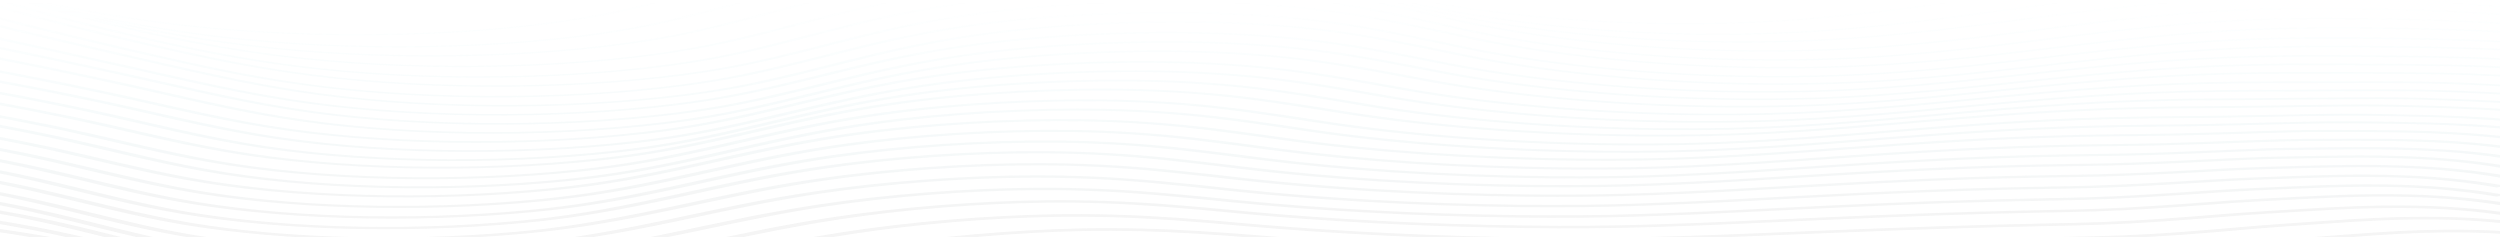 <svg xmlns="http://www.w3.org/2000/svg" width="1655" height="157" viewBox="0 0 1655 157">
    <defs>
        <linearGradient id="prefix__a" x1="50%" x2="50%" y1="28.069%" y2="83.545%">
            <stop offset="0%" stop-color="#A1A1A1"/>
            <stop offset="100%" stop-color="#4DD4E3" stop-opacity="0"/>
        </linearGradient>
    </defs>
    <g opacity=".197">
        <path fill="url(#prefix__a)" d="M1392.925 174.84c81.976-11.25 184.62-11.097 267.78.903 32.337 4.667 62.584 10.665 96.775 18.814 24.104 5.747 46.982 11.934 67.158 18.124 11.927 3.659 22.286 7.195 30.991 10.594 29.322 9.095 52.839 19.225 68.573 29.62l-3.724.21c-9.36-6.184-21.494-12.273-35.975-18.104 7.41 3.328 13.803 6.634 19.087 9.88l-3.883.237c-3.83-2.353-8.25-4.739-13.222-7.142l-2.37.158c-4.096-2.3-8.937-4.658-14.487-7.063l-1.104.079c-2.426-1.262-5.126-2.548-8.097-3.857-4.014-1.568-8.31-3.153-12.88-4.753-3.015-1.012-6.096-2.017-9.24-3.013-32.267-9.089-70.482-16.919-112.376-22.614-102.381-13.915-228.523-10.524-310.397 8.042l-1.039.236c-9.748 2.223-18.004 4.282-30.172 7.515l-4.973 1.328-18.2 4.915c-44.482 11.949-68.939 17.165-107.838 21.825-62.64 7.508-144.184 8.366-206.855 1.849-37.41-3.89-63.056-8.993-107.75-20.086l-16.487-4.082-3.461-.841c-80.021-19.196-187.804-27.224-289.77-18.399-26.301 2.276-48.626 4.897-80.273 9.234l-6.246.86-6.114.853c-.193.027-8.87 1.247-16.34 2.294l-15.387 2.137c-68.325 9.31-114.934 12.757-182.672 11.642C218.573 224.53 123.32 211.895 74.91 194.05c-6.457-1.714-12.432-3.496-17.892-5.34-10.478-2.72-19.703-5.632-27.564-8.721-6.55-1.916-12.526-3.928-17.906-6.033l3.993-.382c4.58 1.793 9.597 3.515 15.04 5.169l.412-.037c.5.206 1.006.41 1.518.615 4.233 1.25 8.711 2.46 13.43 3.628l.505-.044c.29.128.58.255.873.382 26.5 6.452 60.423 11.643 100.725 15.544 36.505 3.535 78.984 5.535 126.997 6.107 67.89.81 114.136-2.587 185.224-11.664l30.09-3.877c12.308-1.575 22.147-2.793 31.711-3.907l4.403-.507 3.891-.44c15.67-1.745 30.703-3.203 46.052-4.433 29.636-2.387 59.867-3.454 90.269-3.269 74.513.454 147.197 8.42 203.722 21.228l22.79 5.218c39.629 9.008 63.168 13.286 95.558 16.5l3.706.36c7.63.721 15.558 1.335 23.735 1.838 55.83 3.431 121.424 1.566 173.255-4.82 15.866-1.954 30.703-4.307 45.248-7.116 16.027-3.097 28.839-6.046 48.62-11.113l7.765-2.004 15.314-4.001c16.038-4.182 26.177-6.717 36.767-9.108l3.555-.793 3.41-.746c13.127-2.843 27.467-5.334 42.8-7.444zm306.925 14.292c-84.04-11.719-186.1-11.566-266.387-.059-15.085 2.163-29.183 4.707-42.07 7.6-9.795 2.199-18.014 4.214-29.671 7.275l-6.73 1.78-16.35 4.39c-25.06 6.728-39.448 10.31-56.426 13.754l-3.774.755-2.52.493c-14.857 2.886-30.13 5.3-46.546 7.294-53.754 6.534-122.153 8.225-180.255 4.324-8.542-.573-16.815-1.265-24.772-2.072-37.25-3.781-62.606-8.739-107.664-19.706l-11.975-2.913-7.122-1.71c-55.633-13.12-126.969-21.232-199.727-21.634-29.963-.164-59.859.97-89.276 3.47-15.335 1.301-30.357 2.845-45.954 4.688-13.907 1.646-27.061 3.364-45.954 5.953l-28.548 3.909c-69.977 9.415-116.862 12.924-185.351 11.895-45.834-.69-89.628-3.253-128.573-7.513-31.546-3.471-59.496-7.88-82.729-13.037 50.679 15.294 137.412 25.88 230.81 27.42 68.644 1.13 115.2-2.498 186.26-12.354l31.68-4.436c35.218-4.884 58.893-7.72 87.177-10.167 104.844-9.075 215.56-.658 296.815 19.203l1.048.256 20.95 5.186c41.657 10.254 66.541 15.09 102.08 18.786 61.415 6.387 141.482 5.544 202.972-1.826 36.457-4.367 60.142-9.251 100.381-19.929l6.381-1.704 15.299-4.135c12.835-3.456 21.466-5.7 30.075-7.762l1.723-.41 3.333-.782 4.122-.946c83.16-18.858 211.544-22.308 315.58-8.168 27.345 3.717 53.122 8.332 76.718 13.605-3.565-.933-7.18-1.852-10.845-2.757-29.803-7.352-61.053-13.395-94.185-18.016zm-20.905-5.918c-82.811-11.658-184.12-11.657-264.47-.471-15.062 2.098-29.156 4.575-42.063 7.4-11.137 2.435-20.342 4.667-34.572 8.356l-5.138 1.338-19.625 5.154c-21.561 5.623-34.996 8.844-50.664 11.972l-2.967.586-2.574.499c-14.789 2.843-29.975 5.228-46.272 7.207-53.337 6.476-121.012 8.26-178.616 4.584-8.457-.54-16.666-1.195-24.558-1.965-34.544-3.364-58.686-7.71-98.515-16.906l-4.491-1.042-12.28-2.881-8.8-2.052c-55.845-12.922-127.737-20.937-201.147-21.36-29.864-.172-59.617.909-88.85 3.31-15.254 1.25-30.208 2.732-45.744 4.5-9.534 1.09-18.718 2.213-29.694 3.622l-5.647.73-10.109 1.324-31.6 4.156c-68.207 8.755-114.597 12.035-181.786 11.136-47.148-.63-90.679-2.909-128.642-6.799-31.048-3.182-58.515-7.195-81.618-11.944 25.63 6.779 58.911 12.483 97.711 16.752 38.42 4.203 81.636 6.733 126.88 7.413 68.386 1.028 114.835-2.541 185.893-12.186l30.754-4.215c12.634-1.719 22.726-3.043 32.57-4.254l4.21-.512 3.985-.476c15.748-1.86 30.93-3.421 46.44-4.738 29.969-2.547 60.464-3.703 91.031-3.536 74.989.415 148.24 8.846 204.858 22.422l.974.233 20.471 4.968c40.544 9.791 64.877 14.51 98.34 18.055l3.621.376c7.776.788 15.864 1.464 24.216 2.024 56.914 3.822 124.028 2.163 176.753-4.246 16.141-1.962 31.178-4.338 45.826-7.183 17.03-3.306 30.222-6.412 51.458-12.018l7.393-1.965 16.852-4.527c14.66-3.92 23.978-6.302 34.011-8.628l2.33-.537 3.229-.73c13.08-2.937 27.4-5.52 42.73-7.719 81.71-11.711 185.714-11.867 271.193.052 22.618 3.155 44.345 6.961 65.322 11.384-29.443-6.9-58.27-12.393-88.609-16.663zm-20.905-6.782c-81.604-11.775-182.13-11.924-262.535-.89-15.058 2.072-29.15 4.52-42.057 7.317-10.809 2.34-19.892 4.512-33.262 7.941l-8.585 2.22-11.555 3.021c-26.667 6.972-41.315 10.517-59.57 14.104l-2.634.514c-14.764 2.852-29.85 5.243-46.002 7.232-52.923 6.521-119.883 8.426-177 4.916-8.385-.517-16.515-1.146-24.344-1.886-33.759-3.202-57.382-7.32-96.16-16.048l-6.735-1.528-15.75-3.615-7.018-1.591c-55.448-12.349-126.108-19.997-198.293-20.436-29.77-.181-59.368.863-88.42 3.203-15.164 1.215-30.028 2.657-45.532 4.383-10.83 1.214-21.214 2.47-34.367 4.138l-5.417.69-24.232 3.125-12.414 1.582c-68.177 8.549-114.465 11.773-181.392 10.974-48.58-.579-91.64-2.606-128.717-6.196-35.36-3.423-65.9-7.828-90.92-13.197 1.462.541 2.967 1.077 4.516 1.607 1.591.418 3.213.831 4.863 1.24l2.557-.205c1.261.588 2.573 1.172 3.934 1.751 24.804 5.7 55.575 10.443 91.119 14.086 37.416 3.834 80.368 6.083 126.94 6.705 68.143.912 114.49-2.544 185.563-11.833l30.338-4.003c11.67-1.529 21.144-2.73 30.26-3.823l6.274-.742 3.94-.455c15.693-1.786 30.81-3.284 46.245-4.548 29.798-2.448 60.162-3.551 90.642-3.376 74.754.431 147.722 8.567 204.29 21.655l3.057.71 18.007 4.22c42.195 9.833 66.523 14.32 101.67 17.745 7.703.75 15.718 1.391 23.975 1.917 56.376 3.598 122.734 1.85 175.014-4.499 16.015-1.945 30.959-4.292 45.534-7.093 16.998-3.267 30.277-6.353 51.813-11.93l5.728-1.492 17.886-4.7c14.589-3.814 24.034-6.172 34.125-8.456l2.438-.547 3.36-.742c13.115-2.87 27.444-5.388 42.766-7.523 81.842-11.393 185.167-11.395 269.471.474 32.9 4.63 63.974 10.67 95.898 18.35-7.614-1.972-15.406-3.91-23.331-5.799-33.979-8.098-63.986-14.049-95.98-18.667zm-273.828-8.826c82.088-11.105 184.038-10.795 266.076 1.334 31.77 4.698 60.62 10.533 97.665 19.284 24.552 5.802 48.308 11.999 69.519 18.098 22.47 6.46 39.19 12.253 50.121 17.51l-4.31.335c-10.795-5.191-27.362-10.932-49.666-17.344-21.13-6.076-44.8-12.25-69.26-18.03-36.836-8.702-65.467-14.493-96.891-19.14-80.422-11.89-180.153-12.193-260.589-1.311-15.037 2.04-29.13 4.46-42.05 7.233-11.45 2.451-21.066 4.743-35.588 8.455l-5.234 1.345-19.393 5.03c-22.606 5.832-36.29 9.077-52.82 12.342l-2.635.517-3.16.605c-13.711 2.595-27.696 4.796-42.567 6.654-52.512 6.566-118.757 8.591-175.378 5.25-8.33-.492-16.394-1.096-24.133-1.81-33.678-3.102-57.07-7.098-96.227-15.729l-6.677-1.482-17.331-3.89-4.892-1.081c-55.336-12.058-125.666-19.535-197.57-19.998-29.692-.189-59.14.82-87.991 3.096-15.094 1.183-29.898 2.587-45.308 4.265-9.796 1.076-19.232 2.184-30.742 3.6l-8.33 1.033-33.454 4.2C385.43 196.62 338.837 199.9 271.11 199.19c-50.323-.528-92.635-2.294-128.8-5.586C81.929 188.106 36.19 180.02 6.309 168.88l4.124-.413c29.392 10.958 74.362 18.908 133.856 24.325 35.566 3.237 77.305 4.98 127.073 5.501 67.626.71 113.771-2.625 184.867-11.485l27.479-3.457c13.243-1.659 23.587-2.914 33.61-4.056l4.282-.484 4.035-.448c15.582-1.696 30.562-3.117 45.845-4.315 29.454-2.324 59.553-3.355 89.896-3.162 74.287.48 146.695 8.276 203.152 20.797l2.663.592 19.508 4.374c39.983 8.897 63.285 13.048 95.53 16.157l3.689.348c7.53.694 15.38 1.282 23.49 1.76 55.281 3.263 120.113 1.28 171.5-5.144 15.722-1.964 30.455-4.323 44.957-7.139 16.559-3.216 29.783-6.288 51.093-11.75l5.837-1.504 14.432-3.749c16.621-4.304 27.074-6.889 38.217-9.361l3.614-.793 2.319-.5c13.152-2.822 27.507-5.288 42.835-7.367zm-8.7-6.359c82.184-10.784 183.41-10.32 264.35 1.745 27.885 4.157 52.053 8.903 86.014 16.585l5.041 1.145 7.489 1.719c24.836 5.729 49.44 11.83 71.881 17.79 23.963 6.362 41.137 11.761 52.187 16.58l-4.417.378c-10.89-4.748-27.897-10.095-51.676-16.409-22.377-5.942-46.914-12.027-71.678-17.74-37.212-8.581-62.456-13.791-90.162-18.141l-3.795-.588-3.833-.58c-79.279-11.817-178.22-12.27-258.684-1.711-15.02 1.979-29.112 4.334-42.044 7.035-11.972 2.496-22.041 4.848-37.49 8.719l-5.358 1.348-20.441 5.185c-20.71 5.21-33.865 8.259-49.319 11.29l-3.124.607c-14.652 2.817-29.553 5.188-45.452 7.172-52.084 6.506-117.607 8.62-173.729 5.5-8.254-.46-16.24-1.027-23.917-1.701-34.084-2.998-57.42-6.88-98.064-15.54l-4.588-.983-13.529-2.923-8.433-1.802c-55.233-11.58-125.215-18.766-196.832-19.245-29.574-.196-58.88.76-87.577 2.94-15.238 1.15-30.093 2.503-45.106 4.084-9.86 1.037-19.337 2.103-30.952 3.472l-8.413 1-32.872 3.955c-69.921 8.28-116.244 11.438-183.532 10.839-52.493-.468-93.634-1.94-128.853-4.89-61.18-5.126-106.613-12.595-137.521-23.422l4.23-.451c30.362 10.636 74.967 17.969 135.212 23.016 34.601 2.899 75.197 4.35 127.155 4.814 67.206.598 113.088-2.613 184.171-11.105l32.063-3.86c12.748-1.52 22.818-2.673 32.943-3.758l4.059-.43c15.185-1.6 30.224-2.969 45.654-4.134 29.31-2.226 59.275-3.204 89.505-3.003 74.048.494 146.166 8 202.571 20.043l19.616 4.228c43.1 9.264 66.532 13.265 101.093 16.304 7.458.655 15.224 1.207 23.254 1.654 54.746 3.043 118.832.976 169.77-5.386 15.601-1.948 30.243-4.277 44.667-7.05 16.077-3.091 29.102-6.06 49.713-11.225l4.087-1.028 20.35-5.162c16.01-4.036 26.347-6.5 37.834-8.946l3.61-.76c13.176-2.753 27.544-5.154 42.871-7.174zm1.635-7.233c82.276-10.634 182.783-10.011 262.653 2.179 30.597 4.67 53.12 9.329 99.423 19.92l7.443 1.71c22.364 5.168 45.01 10.619 66.79 16.05 25.642 6.398 43.1 11.454 54.244 15.916l-4.523.422c-9.59-3.84-24.024-8.152-44.529-13.423l-4.487-1.145-4.676-1.174c-24.157-6.026-49.383-12.073-74.099-17.73-46.085-10.54-68.455-15.169-98.699-19.784l-2.35-.354c-77.759-11.584-174.725-12.078-254.394-1.78-14.984 1.944-29.073 4.271-42.037 6.95-11.223 2.314-20.855 4.523-34.57 7.91l-7.223 1.797-21.195 5.342c-21.243 5.323-34.529 8.4-50.168 11.473l-2.637.514c-14.62 2.826-29.425 5.204-45.182 7.199-51.668 6.55-116.473 8.786-172.103 5.838-8.171-.435-16.093-.977-23.704-1.625-33.366-2.84-56.207-6.508-95.871-14.728l-4.564-.95-18.876-3.976-4.737-.984c-55.142-11.291-124.797-18.309-196.133-18.81-29.495-.206-58.653.715-87.153 2.832-15.218 1.121-30.026 2.435-44.896 3.964-9.776 1.004-19.176 2.035-30.711 3.36l-8.358.967-32.562 3.813c-69.934 8.065-116.12 11.16-183.119 10.658-55.346-.414-94.678-1.61-128.911-4.275-62.097-4.834-107.151-11.81-139.037-22.493l4.35-.486c31.286 10.483 75.451 17.321 136.563 22.079 33.59 2.615 72.41 3.795 127.23 4.205 66.924.5 112.67-2.646 183.793-10.92l34.179-4.002c9.583-1.108 17.658-2.012 25.507-2.85l4.693-.496 4.025-.417c15.048-1.547 30.045-2.878 45.46-4.013 29.13-2.165 58.962-3.107 89.128-2.897 73.804.52 145.635 7.854 201.988 19.607l1.59.332 17.431 3.672c43.493 9.132 66.616 12.992 101.014 15.92 7.385.628 15.077 1.154 23.012 1.576 54.2 2.873 117.526.688 168.02-5.714 15.452-1.956 29.995-4.292 44.382-7.073 15.164-2.93 27.687-5.76 46.683-10.473l5.903-1.472 17.584-4.436c18.746-4.715 30.073-7.406 43.054-10.122l2.455-.51c13.22-2.731 27.6-5.107 42.907-7.093zm-3.54-6.235c82.357-10.48 182.132-9.694 260.959 2.619 23.13 3.613 42.806 7.49 71.925 13.976l9.032 2.026 23.978 5.448c10.498 2.39 21.035 4.813 32.348 7.436l13.994 3.253 25.602 5.988c27.55 6.462 45.071 11.134 56.298 15.24l-4.61.47c-11.02-4.03-28.37-8.656-55.712-15.069l-18.037-4.223c-12.508-2.922-23.796-5.543-34.598-8.031l-12.29-2.821-28.627-6.514c-32.338-7.322-53.048-11.595-75.962-15.338l-3.29-.531-3.328-.526c-77.05-12.035-174.34-12.802-254.811-2.562-14.96 1.912-29.05 4.21-42.029 6.863-12.287 2.505-22.765 4.91-38.464 8.787l-5.654 1.404-16.586 4.16c-21.368 5.345-34.754 8.488-49.636 11.483l-2.81.56-2.703.53c-14.567 2.83-29.275 5.216-44.903 7.225-51.247 6.596-115.34 8.953-170.474 6.177-8.078-.408-15.926-.922-23.493-1.543-33.876-2.785-56.657-6.403-98.075-14.82l-4.594-.938-10.93-2.251-9.913-2.02c-55.049-10.997-124.37-17.84-195.42-18.365-29.4-.214-58.41.67-86.728 2.723-15.177 1.09-29.94 2.366-44.682 3.843-10.436 1.046-20.441 2.12-33.15 3.547l-5.62.634-32.207 3.667c-69.977 7.85-116.025 10.88-182.735 10.477-59.254-.357-95.737-1.268-128.97-3.652-63.145-4.532-107.71-11.01-140.565-21.558l4.467-.52C42.8 165.368 86.41 171.71 148.517 176.166c29.878 2.143 62.667 3.077 113.232 3.49l7.007.053 7.079.046c66.647.404 112.26-2.678 183.457-10.735l28.695-3.272c11.055-1.252 20.03-2.24 28.615-3.14l6.392-.662 3.991-.403c14.927-1.495 29.882-2.788 45.258-3.892 28.963-2.1 58.664-3.005 88.75-2.786 73.565.543 145.112 7.705 201.42 19.165l20.691 4.247c42.414 8.658 65.018 12.295 98.66 15.061 7.33.601 14.938 1.1 22.771 1.496 53.653 2.7 116.225.4 166.27-6.041 15.32-1.97 29.763-4.312 44.094-7.097 14.624-2.842 26.866-5.599 45.076-10.084l7.898-1.959 11.083-2.78c20.341-5.112 32.526-8.043 45.465-10.786l2.516-.529 3.726-.768c13.248-2.708 27.643-5.056 42.944-7.011zm6.827-6.35c82.417-10.157 181.436-9.22 259.227 3.016 21.42 3.369 39.94 6.992 66.897 12.907l7.125 1.573 22.515 5.032 59.642 13.223 32.116 7.023c25.032 5.512 39.975 9.2 50.155 12.531l-4.654.532c-9.672-3.166-23.883-6.695-47.401-11.897l-6.256-1.375-14.788-3.219-68.252-15.1-27.137-6.06c-27.62-6.131-46.302-9.92-66.46-13.246l-3.575-.583-3.339-.53c-75.968-11.949-172.44-12.862-252.903-2.947-14.937 1.851-29.02 4.084-42.02 6.668-14.31 2.839-26.283 5.574-46.418 10.492l-21.26 5.208c-18.787 4.56-31.244 7.367-45.459 10.147l-2.775.538c-14.505 2.789-29.125 5.145-44.632 7.137-50.832 6.534-114.186 8.975-168.817 6.417-8.003-.377-15.783-.857-23.276-1.44-33.115-2.58-55.4-5.93-95.708-13.753l-6.89-1.346-10.83-2.138-9.558-1.868c-54.95-10.528-123.935-17.09-194.707-17.63-29.32-.22-58.182.613-86.317 2.571-15.094 1.037-29.788 2.254-44.475 3.663-9.606.923-18.846 1.867-30.223 3.083l-8.25.887-24.21 2.64-11.301 1.217c-67.979 7.218-113.432 10.03-178.684 9.735-65.193-.294-96.839-.9-129.003-2.977-64.314-4.148-108.29-10.034-142.095-20.281l4.558-.562c33.072 10.025 76.026 15.774 139.248 19.852 26.978 1.741 53.804 2.431 101.612 2.776l12.676.081 13.13.066c66.386.3 111.873-2.668 183.159-10.379l33.283-3.62c9.458-1.017 17.407-1.846 25.125-2.615l4.614-.456 3.957-.383c14.875-1.427 29.766-2.66 45.059-3.71 28.786-2.004 58.342-2.858 88.348-2.633 73.317.56 144.571 7.435 200.823 18.42l22.378 4.402c41.322 8.059 63.42 11.427 96.3 13.99 7.248.562 14.782 1.027 22.533 1.392 53.118 2.488 114.936.106 164.548-6.272 15.197-1.951 29.547-4.264 43.813-7.007 14.127-2.716 26.094-5.36 43.618-9.58l6.057-1.467 21.228-5.201c16.071-3.916 26.942-6.43 38.312-8.781l2.742-.562 3.894-.782c13.282-2.64 27.687-4.924 42.981-6.82zm1.636-6.235c82.486-9.997 180.756-8.892 257.531 3.462 18.537 2.982 34.907 6.166 57.209 11.024l7.12 1.564 9.007 2.005 25.641 5.746 15.93 3.503c20.742 4.542 39.133 8.49 55.71 11.945l5.458 1.134 18.41 3.787c23.639 4.891 36.689 7.818 46.268 10.493l1.61.457 1.336.39-4.686.592c-8.688-2.572-20.154-5.244-41.306-9.672l-9.122-1.895-14.151-2.908c-19.442-4.008-41.417-8.714-66.882-14.299l-9.715-2.136-6.285-1.393-27.01-6.055c-26.841-5.977-44.843-9.625-64.78-12.907l-3.342-.543c-74.9-12.053-170.525-13.128-250.97-3.378-14.923 1.82-29.005 4.025-42.012 6.582-12.635 2.477-23.542 4.898-39.539 8.73l-5.751 1.386-16.183 3.944c-21.154 5.155-34.431 8.214-48.901 11.109l-2.818.559-2.778.54c-14.49 2.801-29.002 5.163-44.352 7.162-50.41 6.58-113.048 9.142-167.18 6.76-7.89-.349-15.596-.802-23.065-1.359-32.597-2.44-54.97-5.694-94.412-13.133l-4.629-.877-14.323-2.748-9.062-1.724c-54.855-10.236-123.517-16.628-194.02-17.19-29.085-.23-57.812.57-85.89 2.46-15.263 1.027-29.948 2.206-44.275 3.544-8.866.829-17.415 1.674-27.67 2.731l-8.044.836L476.22 159c-70.105 7.29-115.857 10.143-181.986 9.937l-17.884-.056c-52.785-.187-78.27-.572-103.78-1.887l-2.944-.156-4.439-.25c-65.624-3.824-108.884-9.219-143.628-19.337l4.663-.599c33.94 9.885 76.108 15.143 140.58 18.9l1.476.085c25.044 1.426 48.251 1.895 96.386 2.115l14.902.058 18.16.053c62.07.093 106.165-2.634 172.3-9.45l7.172-.745 30.3-3.2c9.682-1.012 17.736-1.833 25.447-2.586l4.595-.444 5.887-.557c14.52-1.356 29.402-2.55 44.87-3.592 28.749-1.935 58.178-2.754 87.959-2.52 73.077.584 144.04 7.285 200.235 17.976l20.808 3.986c41.861 7.97 64.257 11.318 97.191 13.783 7.214.537 14.665.976 22.293 1.313 52.572 2.313 113.639-.185 162.806-6.602 15.036-1.958 29.275-4.276 43.524-7.03 14.688-2.838 27.118-5.608 46.173-10.2l4.04-.978 16.357-3.988c19-4.622 31.072-7.405 44.025-10.03l2.694-.542 2.65-.524c13.303-2.616 27.722-4.873 43.02-6.739zm6.817-6.235c82.528-9.834 180.039-8.56 255.828 3.91 21.398 3.52 39.87 7.315 69.114 13.91l25.295 5.705 5.192 1.152 6.866 1.506c29.469 6.43 56.506 12.048 80.047 16.586l14.13 2.73c26.014 5.043 36.297 7.163 45.003 9.362l1.179.3 2.102.55-4.681.66c-10.755-2.86-21.367-5.012-61.82-12.81l-5.74-1.114c-18.176-3.552-38.271-7.701-59.836-12.335l-7.672-1.655-10.6-2.31c-1.32-.289-2.65-.581-4.008-.881l-6.357-1.415-30.358-6.843c-23.609-5.27-40.052-8.618-57.996-11.645l-3.611-.601c-73.863-12.153-168.63-13.39-249.032-3.81-14.886 1.785-28.964 3.96-42.008 6.495-13.346 2.585-24.854 5.13-42.12 9.254l-5.758 1.382-15.05 3.648c-20.42 4.944-33.418 7.928-47.418 10.743l-2.816.562-2.858.56c-14.44 2.805-28.858 5.175-44.078 7.188-50 6.623-111.914 9.309-165.536 7.105-7.837-.325-15.476-.75-22.857-1.276-32.736-2.346-55.439-5.582-95.503-12.954l-4.702-.869-12.623-2.357-9.042-1.672c-54.766-9.941-123.109-16.16-193.335-16.746-28.998-.238-57.574.524-85.47 2.35-15.317 1.001-29.954 2.14-44.063 3.42-8.06.732-15.857 1.476-24.95 2.379l-10.507 1.055-37.178 3.789c-68.122 6.799-113.273 9.484-177.955 9.376l-32.74-.03c-49.693-.065-71.39-.394-96.337-1.687l-3.126-.164c-65.273-3.47-106.93-8.377-142.049-18.217l4.765-.636c34.793 9.75 76.052 14.52 141.91 17.936l1.489.077c21.29 1.075 40.803 1.436 79.425 1.544l11.291.024 38.81.037c64.03.008 108.905-2.85 179.213-9.995l29.809-3.047c9.627-.975 17.623-1.765 25.273-2.49l4.559-.427 5.838-.536c14.306-1.299 29.144-2.453 44.667-3.469 28.581-1.87 57.87-2.651 87.574-2.407 72.824.607 143.499 7.132 199.643 17.524l21.375 3.98c41.028 7.586 63.518 10.838 95.946 13.162 7.115.507 14.49.918 22.058 1.231 52.013 2.138 112.324-.478 161.058-6.933 14.903-1.971 29.048-4.296 43.245-7.054 13.682-2.66 25.464-5.264 42.74-9.386l5.972-1.432 19.037-4.611c19.315-4.656 31.6-7.437 45.31-10.142l2.963-.58c13.355-2.594 27.785-4.823 43.064-6.656zm12.007-6.338c82.545-9.51 179.273-8.088 254.09 4.292 20.321 3.363 37.956 6.97 65.702 13.18l25.169 5.632c4.642 1.027 8.806 1.935 12.923 2.817l3.563.76c29.625 6.312 57.72 11.885 82.361 16.29l35.873 6.396 5.34.976c8.992 1.661 15.736 2.993 21.026 4.17l2.18.497-4.6.738c-4.741-1.103-10.852-2.344-19.094-3.89l-3.666-.683-4.174-.765-39.935-7.128c-23.05-4.16-48.937-9.293-76.176-15.066l-7.136-1.52c-3.45-.739-6.93-1.495-10.69-2.324l-5.884-1.303-26.234-5.874c-23.427-5.207-39.504-8.484-57.025-11.453l-3.412-.571c-72.85-12.056-166.78-13.436-247.132-4.179-14.843 1.722-28.923 3.833-41.996 6.3-13.023 2.453-24.375 4.887-40.734 8.689l-7.93 1.857-15.667 3.713c-19.081 4.518-31.602 7.344-44.66 9.961l-4.225.836-2.863.555c-14.391 2.768-28.71 5.107-43.793 7.099-49.588 6.56-110.76 9.324-163.872 7.333-7.754-.292-15.317-.684-22.641-1.174-31.577-2.124-54.103-5.127-91.855-11.716l-7.11-1.25-11.178-1.995-11.204-1.983c-54.682-9.483-122.683-15.428-192.633-16.028-28.898-.242-57.335.472-85.065 2.203-15.351.958-29.918 2.038-43.86 3.246-8.644.749-16.978 1.51-26.983 2.46l-7.848.75-33.395 3.243c-70.308 6.738-115.748 9.409-181.3 9.395l-10.469.006-28.755.064c-47.178.1-66.695-.097-89.869-1.13l-3.15-.143c-66.795-3.057-107.53-7.418-143.571-16.991l4.834-.68c34.531 9.171 73.368 13.415 137.087 16.406l6.145.281c18.621.83 34.98 1.108 66.386 1.123h6.202l10.666-.012 32.614-.072 15.383-.01c61.417-.08 105.19-2.63 171.328-8.91l7.585-.726 29.626-2.88c9.321-.897 17.092-1.627 24.518-2.298l4.424-.396 6.097-.535c14.14-1.225 28.91-2.32 44.468-3.292 28.417-1.773 57.564-2.505 87.164-2.257 72.57.623 142.936 6.867 199.04 16.79l17.334 3.088c43.098 7.672 66.17 10.928 99.305 13.157 7.052.472 14.343.85 21.82 1.131 51.483 1.93 111.044-.761 159.357-7.153 14.764-1.949 28.806-4.243 42.951-6.964 15.224-2.926 28.165-5.79 49.332-10.79l17.698-4.194c18.331-4.32 30.507-7.026 43.454-9.554l2.893-.559 2.744-.521c13.4-2.53 27.848-4.696 43.102-6.465zm6.813-6.233c82.566-9.342 178.515-7.749 252.391 4.744 16.508 2.792 31.19 5.74 51.505 10.242l4.61 1.027 6.816 1.533 23.402 5.293c4.164.933 7.95 1.77 11.584 2.561l3.593.778 6.624 1.411c30.061 6.359 59.125 11.96 84.77 16.28l1.971.331 41.857 6.93c7.989 1.344 13.924 2.389 18.7 3.305l2.126.414 1.755.353-4.487.82c-6.054-1.24-14.18-2.673-27.26-4.846l-27.792-4.587-13.921-2.328c-26.094-4.45-55.482-10.16-85.761-16.607l-1.582-.337c-6.866-1.47-13.873-3.021-22.662-5.006l-22.166-5.017c-22.322-5.012-37.69-8.187-54.386-11.077l-3.36-.575c-71.86-12.152-164.915-13.697-245.202-4.613-14.822 1.689-28.895 3.77-41.98 6.211-14.278 2.656-26.64 5.312-45.407 9.678l-6.04 1.411-18.328 4.317c-16.18 3.79-27.5 6.316-39.151 8.663l-2.923.583-4.282.838c-14.347 2.774-28.57 5.121-43.518 7.124-49.177 6.605-109.63 9.492-162.227 7.681-7.72-.268-15.208-.632-22.427-1.093-34.28-2.19-58.229-5.49-102.531-13.16l-9.208-1.594-9.057-1.552c-54.596-9.186-122.28-14.96-191.954-15.58-28.796-.254-57.093.422-84.65 2.089-15.352.928-29.857 1.966-43.65 3.123-7.658.642-15.071 1.292-23.652 2.074l-10.949 1.008-32.917 3.083c-70.423 6.515-115.698 9.116-180.96 9.195l-4.554.008c-2.363.005-4.712.012-7.143.02l-10.377.048-32.042.19c-33.2.176-50.046.103-67.006-.416l-4.252-.139-3.733-.136c-70.39-2.676-110.744-6.554-148.277-16.17l4.926-.718c36.462 9.341 75.504 13.092 144.543 15.718l1.32.049c19.295.712 35.916.82 74.424.608l22.568-.137c4.422-.026 8.31-.048 11.907-.065l8.532-.033 12.607-.026c63.488-.169 108.086-2.84 178.7-9.43l34.06-3.187c6.904-.637 12.975-1.185 18.811-1.696l4.959-.43 6.05-.513c13.995-1.173 28.706-2.227 44.263-3.167 28.255-1.709 57.27-2.402 86.775-2.142 72.312.645 142.386 6.712 198.438 16.334l20.388 3.518c40.671 6.979 63.582 10.049 95.577 12.093 6.938.444 14.144.794 21.577 1.052 50.924 1.753 109.739-1.056 157.622-7.487 14.628-1.96 28.573-4.26 42.673-6.988 12.75-2.463 23.947-4.887 39.986-8.606l5.995-1.398 18.32-4.315c19.066-4.475 31.714-7.284 44.899-9.851l2.836-.547 4.177-.788c13.426-2.505 27.884-4.643 43.137-6.38zm11.995-6.234c82.585-9.169 177.75-7.402 250.685 5.201 18.695 3.231 34.969 6.653 60.572 12.506l23.092 5.281c5.393 1.22 10.186 2.287 14.79 3.288l3.908.843 3.17.675c31.74 6.722 62.971 12.603 90.556 16.983 9.346 1.485 50.235 7.656 64.574 9.982l2.594.428 1.196.206-4.307.906c-8.14-1.448-57.503-8.889-68.096-10.572l-2.997-.48c-27.093-4.365-57.43-10.103-88.219-16.624l-1.595-.338c-7.977-1.699-16.015-3.489-26.343-5.846l-19.468-4.46c-22.61-5.152-37.814-8.356-54.342-11.28l-3.325-.581c-70.875-12.247-163.051-13.958-243.265-5.053-14.823 1.662-28.891 3.713-41.977 6.124-14.052 2.58-26.335 5.183-44.333 9.327l-4.097.947-22.856 5.345c-16.15 3.76-27.39 6.254-39.093 8.602l-2.939.585-2.865.56c-14.326 2.785-28.44 5.136-43.24 7.149-48.753 6.65-108.478 9.661-160.566 8.033-7.6-.24-15.02-.576-22.22-1.008-31.166-1.886-54.079-4.746-91.465-10.875l-4.96-.818-12.991-2.173-10.823-1.798c-54.517-8.886-121.878-14.485-191.283-15.131-28.708-.262-56.857.377-84.24 1.977-15.305.894-29.738 1.89-43.438 3-8.472.686-16.639 1.381-26.47 2.25l-10.459.933-18.238 1.648-15.5 1.39c-68.34 6.037-112.977 8.476-176.753 8.644l-4.02.013c-6.835.026-13.481.069-21.398.139l-5.482.05-26.922.276c-37.405.37-52.283.336-71.295-.26l-6.113-.196c-68.378-2.267-106.363-5.756-143.734-14.998l5.013-.758c37.296 9.224 75.026 12.52 145.852 14.738l3.695.11c16.86.472 31.941.475 66.577.132l22.203-.23c9.401-.093 16.87-.156 23.986-.197l6.352-.031 8.73-.03c60.878-.245 104.36-2.663 170.707-8.524l7.76-.692 23.228-2.1c11.81-1.064 21.046-1.877 29.807-2.614l6.014-.501 4.002-.327c13.906-1.125 28.546-2.137 44.057-3.042 28.087-1.641 56.96-2.297 86.382-2.03 72.06.672 141.831 6.56 197.839 15.874l2.125.353 16.517 2.763c41.26 6.879 64.53 9.919 96.63 11.86 6.91.415 14.043.738 21.348.97 50.373 1.574 108.436-1.354 155.881-7.826 14.48-1.969 28.316-4.274 42.394-7.01 12.321-2.393 23.245-4.754 38.745-8.328l5.787-1.342 22.875-5.35c17.08-3.962 29.093-6.585 41.52-8.981l1.524-.293 3.01-.568 2.847-.528c13.44-2.477 27.91-4.586 43.183-6.298zm12.01-5.323c82.567-8.847 176.916-6.936 248.942 5.568 18.054 3.136 33.78 6.437 58.554 12.076l23.09 5.254c9.34 2.101 16.976 3.763 24.76 5.375l3.451.712c31.063 6.377 61.917 11.907 89.411 15.956l2.095.306c16.953 2.462 51.622 7.135 63.977 8.833l4.214.588-4.003 1.002c-3.935-.587-51.407-6.946-70.252-9.722l-3.103-.461c-28.046-4.204-59.28-9.865-90.578-16.35-6.542-1.355-12.971-2.743-20.366-4.39l-4.561-1.021-6.288-1.422-21.213-4.834c-20.69-4.678-34.93-7.657-50.354-10.396l-3.21-.564c-69.931-12.14-161.247-13.99-241.38-5.404-14.788 1.599-28.856 3.587-41.96 5.933-14.803 2.638-27.726 5.321-47.045 9.684l-4.24.96-23.428 5.36c-14.418 3.273-24.844 5.533-35.575 7.662l-3.078.605-2.865.555c-14.262 2.74-28.285 5.062-42.958 7.056-48.342 6.586-107.32 9.67-158.888 8.25-7.533-.21-14.88-.513-21.994-.91-33.344-1.866-57.578-4.894-100.097-11.657l-10.917-1.738-8.724-1.376c-54.43-8.437-121.456-13.769-190.577-14.427-28.622-.27-56.638.322-83.852 1.832-15.36.851-29.717 1.79-43.24 2.828-11.224.862-21.895 1.736-36.74 2.997l-29.218 2.492c-70.76 5.964-115.68 8.38-180.382 8.64l-1.964.009c-10.059.046-19.492.137-31.54.297l-8.798.122-18.067.267c-35.575.518-49.318.588-66.287.213l-5.48-.13c-72.258-1.794-109.503-4.76-148.376-13.902l5.059-.804c37.063 8.716 72.39 11.612 141.18 13.375l5.978.148c16.403.395 28.895.378 60.387-.062l22.474-.33c13.453-.196 23.581-.322 33.307-.398l1.494-.011 6.546-.041 7.535-.035c58.124-.311 100.35-2.45 162.372-7.526l8.028-.664 7.932-.668 30.29-2.583c7.901-.667 14.649-1.224 21.098-1.74l4.795-.38 5.96-.463c13.73-1.054 28.29-2.005 43.852-2.868 27.917-1.549 56.65-2.155 85.977-1.88 71.785.684 141.247 6.296 197.203 15.15l1.119.177 18.278 2.905c38.617 6.11 61.66 9.002 91.307 10.788l3.907.227c6.818.38 13.87.671 21.103.872 49.842 1.372 107.16-1.624 154.19-8.031 14.353-1.951 28.098-4.226 42.111-6.919 11.27-2.165 21.41-4.305 35.18-7.397l7.9-1.788 19.508-4.466c20.245-4.617 33.655-7.49 47.855-10.124l3.057-.56 2.904-.523c13.474-2.413 27.962-4.46 43.217-6.11zm11.993-7.217c82.376-8.692 176.045-6.595 247.232 6.026 15.322 2.716 28.905 5.541 48.196 9.924l4.384 1 22.793 5.256c8.918 2.045 16.305 3.697 23.371 5.21l5.258 1.113 3.276.68c32.77 6.754 65.768 12.548 95.167 16.629 13.747 1.908 27.198 3.626 42.28 5.44 2.372.286 9.025 1.073 15.528 1.844l14.355 1.716-3.644 1.096c-3.281-.408-16.84-2.01-24.81-2.955l-10-1.2c-13.21-1.61-25.303-3.17-37.64-4.883-29.791-4.135-63.104-9.985-96.151-16.795l-1.891-.392c-6.294-1.307-12.53-2.66-19.572-4.239l-6.58-1.487-6.226-1.425-20.646-4.764c-20.12-4.608-33.929-7.54-48.89-10.25l-3.114-.557c-69.05-12.243-159.587-14.27-239.448-5.843-14.679 1.548-28.73 3.506-41.94 5.84-14.58 2.563-27.404 5.188-45.97 9.336l-8.33 1.875-16.008 3.646c-15.674 3.564-26.62 5.967-37.444 8.153l-4.239.846-4.288.837c-14.233 2.75-28.154 5.076-42.68 7.08-47.926 6.628-106.18 9.834-157.233 8.6-7.453-.184-14.73-.46-21.775-.825-32.857-1.72-57.23-4.63-98.771-10.995l-12.647-1.942-7.769-1.182c-54.359-8.131-121.069-13.287-189.92-13.97-28.51-.278-56.384.276-83.432 1.718-15.475.825-29.73 1.719-43.04 2.702-6.735.498-13.268 1-20.652 1.584l-13.274 1.066-31.132 2.543c-71.013 5.741-115.762 8.083-180.217 8.435l-4.709.03c-10.15.073-19.948.202-32.001.415l-9.504.174-22.692.446c-27.122.523-39.486.67-52.362.54l-3.648-.043-4.176-.065c-34.409-.591-53.556-1.15-73.394-2.414l-1.216-.078-3.593-.24c-28.126-1.938-52.419-5.171-74.789-10.259l5.135-.844c21.602 4.913 44.903 8.014 71.917 9.875 17.983 1.239 34.466 1.848 61.9 2.393l5.835.112 8.802.157c13.464.232 23.511.204 45.926-.19l7.112-.129 28.942-.564c16.804-.32 29.06-.5 41.963-.591l7.934-.05c57.876-.387 99.945-2.463 162.082-7.343l8.221-.652 7.962-.644 24.53-2.007c9.401-.766 17.116-1.382 24.359-1.942l6.424-.49 5.91-.442c13.518-.999 27.977-1.905 43.653-2.741 27.757-1.48 56.35-2.049 85.567-1.764 71.523.71 140.683 6.14 196.598 14.68l22.707 3.476c37.777 5.72 60.843 8.387 91.213 9.977 6.741.35 13.721.614 20.867.79 49.288 1.192 105.865-1.922 152.469-8.367 14.205-1.96 27.85-4.24 41.835-6.941 10.758-2.078 20.515-4.132 33.606-7.054l6.13-1.377 23.942-5.442c19.454-4.396 32.725-7.203 46.732-9.77l3.128-.566 2.963-.526c13.597-2.403 28.089-4.421 43.253-6.02zm6.82-6.228c82.347-8.515 175.213-6.238 245.536 6.49 14.31 2.591 27.052 5.268 44.709 9.315l6.318 1.458 26.322 6.141c8.988 2.073 16.52 3.755 23.887 5.318l3.675.773 3.222.666c33.33 6.836 67.19 12.632 97.47 16.592 14.437 1.887 28.736 3.567 43.463 5.148 5.672.61 11.211 1.183 17.218 1.79l13.317 1.328-3.186 1.19-17.802-1.784c-4.396-.45-8.616-.89-12.914-1.352-14.895-1.6-29.364-3.3-43.978-5.21-30.748-4.02-64.977-9.88-98.632-16.783l-1.63-.336c-10.847-2.241-21.358-4.593-35.565-7.904l-20.174-4.715c-18.108-4.202-30.93-6.989-44.252-9.508l-3.086-.578-3.12-.57c-68.145-12.335-157.79-14.533-237.529-6.287-14.64 1.513-28.689 3.44-41.926 5.747-15.403 2.672-28.926 5.43-48.93 9.89l-6.425 1.44-18.414 4.168c-16.59 3.743-27.725 6.15-39.575 8.484l-2.98.583-3.262.627c-13.029 2.48-25.837 4.614-39.134 6.477-47.519 6.673-105.046 10.004-155.566 8.955-7.34-.155-14.545-.402-21.565-.74-29.454-1.43-52.36-3.864-86.866-8.8l-5.265-.76-5.324-.778-12.903-1.907-8.286-1.214c-54.27-7.827-120.668-12.808-189.252-13.515-28.464-.286-56.19.23-83.029 1.605-15.514.794-29.685 1.644-42.839 2.576-6.767.48-13.32.961-20.765 1.526l-10.551.809-32.884 2.567c-71.28 5.513-115.81 7.779-179.994 8.221l-2.244.017c-13.905.109-26.829.333-44.022.737l-6.657.16-25.115.623c-22.357.539-32.673.704-43.76.662l-.784-.003-3.587-.023-5.669-.055c-35.327-.368-52.61-.753-72.292-1.88l-3.216-.19c-28.547-1.725-53.3-4.83-76.316-9.896l5.209-.884c22.174 4.881 45.84 7.849 73.176 9.501 17.629 1.066 32.58 1.507 60.078 1.855l8.35.098 8.136.086c13.895.142 23.078.042 49.248-.587l25.694-.637c21.799-.535 36.748-.807 53.523-.923l3.628-.027c62.512-.505 106.507-2.833 178.164-8.42l26.282-2.054c7.316-.568 13.596-1.048 19.485-1.487l8.62-.634 5.878-.42c13.364-.947 27.738-1.81 43.449-2.613 27.552-1.413 55.997-1.941 85.169-1.648 71.263.735 140.122 5.983 195.974 14.208l20.941 3.087c38.356 5.613 61.79 8.235 92.3 9.717 6.707.323 13.602.56 20.626.707 48.726 1.012 104.563-2.221 150.75-8.706 14.086-1.975 27.642-4.263 41.554-6.965 12.405-2.409 23.523-4.788 40.326-8.57l22.395-5.065c19.787-4.444 33.357-7.29 47.662-9.88l3.194-.572 3.024-.53c13.642-2.377 28.15-4.367 43.294-5.932zm12.023-6.31c82.286-8.192 174.317-5.776 243.775 6.844 13.962 2.537 26.37 5.143 43.643 9.092l6.183 1.422 23.618 5.496c13.923 3.212 24.423 5.514 35.557 7.749l3.284.655c32.861 6.519 66.341 11.973 96.486 15.623 27.177 3.29 52.122 5.621 75.785 7.401l-2.583 1.284c-24.053-1.81-49.391-4.179-76.982-7.518-31.695-3.837-66.837-9.607-101.12-16.49-12.34-2.476-23.872-5.027-39.976-8.766l-21.538-5.013c-16.557-3.818-28.54-6.407-40.944-8.763l-3.25-.61-3.041-.558c-67.251-12.22-156.02-14.55-235.636-6.623-14.603 1.453-28.645 3.318-41.92 5.56-15.214 2.56-28.66 5.217-47.97 9.407l-6.418 1.4-22.855 5.056c-14.305 3.15-24.434 5.294-34.894 7.343l-1.462.285-2.763.534c-14.152 2.716-27.868 5.016-42.116 7.008-47.104 6.606-103.88 10.003-153.876 9.158-7.324-.127-14.448-.341-21.344-.642-31.864-1.4-56.417-4.01-96.084-9.516l-22.059-3.069c-54.21-7.39-120.263-12.11-188.557-12.827-28.343-.294-55.945.175-82.642 1.463-15.626.753-29.676 1.544-42.637 2.408-6.72.448-13.224.898-20.627 1.425l-10.501.755-32.228 2.358c-71.531 5.189-115.85 7.34-179.75 7.865l-2.4.02c-14.864.139-28.67.424-46.73.93l-6.983.201-22.915.685c-23.713.7-33.006.903-43.886.924h-4.326l-18.114-.062c-29.448-.138-44.893-.462-63.622-1.46-28.277-1.508-53.01-4.417-76.23-9.289l5.24-.933c22.314 4.682 45.888 7.455 72.884 8.894 17.32.923 31.87 1.25 58.602 1.395l8.4.038 7.957.026 8.272.015c8.642-.01 16.086-.133 30.778-.537l7.989-.227 27.931-.831c22.86-.67 38.88-1.018 56.85-1.165l3.685-.032c57.284-.535 98.967-2.448 161.309-6.847l8.438-.602 8.341-.605 22.972-1.684c12.016-.877 21.185-1.53 30.142-2.14l6.199-.419 3.984-.26c12.052-.778 25.016-1.496 39.253-2.182 27.403-1.322 55.713-1.803 84.749-1.502 70.975.745 139.505 5.723 195.326 13.497l21.693 3.02c37.406 5.158 60.878 7.608 90.871 8.927 6.58.287 13.393.492 20.4.614 48.196.814 103.292-2.483 149.067-8.902 13.93-1.948 27.372-4.201 41.277-6.87 9.842-1.889 18.898-3.76 30.841-6.355l7.961-1.742 24.948-5.514c19.046-4.167 32.47-6.9 46.585-9.38l3.272-.57 3.091-.525c13.696-2.313 28.214-4.24 43.34-5.746zm6.826-7.223c82.243-8.01 173.457-5.415 242.067 7.31 13.649 2.531 25.754 5.116 42.684 9.042l6.063 1.415 23.086 5.445c12.08 2.825 21.666 4.973 31.21 6.954l3.58.736 3.244.654c34.472 6.891 70.045 12.59 102.06 16.238 28.786 3.278 56.925 5.582 77.53 6.671l-1.929 1.364c-21.232-1.122-49.971-3.476-79.315-6.817-32.643-3.72-68.707-9.497-103.603-16.473-13.21-2.64-25.382-5.354-42.605-9.409L1756.59 97c-18.476-4.348-31.122-7.15-44.3-9.697l-2.94-.562-2.973-.557c-66.368-12.31-154.231-14.81-233.71-7.068-14.593 1.423-28.638 3.258-41.903 5.468-18.772 3.113-34.948 6.399-62.114 12.38l-12.907 2.845c-16.384 3.604-27.22 5.901-38.634 8.131l-2.754.535c-14.078 2.718-27.704 5.024-41.83 7.031-46.684 6.65-102.73 10.17-152.195 9.515-7.197-.1-14.247-.284-21.13-.556-28.241-1.13-51.003-3.246-83.514-7.407l-5.672-.734-5.573-.734-22.848-3.047c-54.16-7.082-119.888-11.627-187.896-12.368-28.275-.302-55.725.13-82.247 1.348-15.811.73-29.706 1.473-42.436 2.283-6.556.417-12.898.834-20.096 1.32l-8.516.582-33.82 2.35c-71.869 4.956-115.947 7.026-179.594 7.641l-2.537.026c-15.825.174-30.497.532-49.468 1.164l-6.883.234-25.893.92c-19.572.686-27.633.915-36.384 1.01l-3.828.032-12.812.061c-33.395.144-49.866.014-68.896-.807l-3.199-.143c-28.317-1.313-53.26-4.09-76.874-8.893l5.302-.974c22.64 4.605 46.333 7.243 73.278 8.492 16.935.785 31.125 1.005 56.893.955l5.5-.014 10.643-.042 10.676-.054c7.65-.058 13.859-.19 26.601-.61l5.598-.19 32.134-1.136c23.754-.826 40.73-1.26 59.784-1.443l7.447-.08c60.104-.71 103.44-2.852 174.384-7.781l22.068-1.537c6.959-.483 12.946-.893 18.484-1.266l9.982-.661 7.74-.5c12.94-.822 27.027-1.576 43.027-2.314 27.23-1.252 55.386-1.694 84.35-1.385 70.687.77 138.895 5.564 194.69 13.02l25.251 3.361c34.895 4.558 57.914 6.787 86.627 7.936 6.558.259 13.292.436 20.166.53 47.64.631 102-2.783 147.352-9.243 13.81-1.962 27.163-4.222 40.997-6.893 8.936-1.724 17.244-3.432 27.839-5.716l9.42-2.048 18.963-4.175c22.329-4.903 37.26-7.975 52.773-10.692l1.528-.266 3.124-.535 3.16-.53c13.701-2.283 28.24-4.182 43.378-5.659zm6.832-7.221c82.173-7.827 172.563-5.05 240.354 7.779 13.355 2.527 25.178 5.093 41.793 9.003l5.952 1.409 20.437 4.89c17.042 4.055 29.232 6.783 42.55 9.433l3.19.63c34.067 6.693 69.275 12.152 101.156 15.567 30.189 3.235 59.973 5.344 79.235 5.94l-1.187 1.433c-19.67-.609-49.249-2.684-79.369-5.857l-2.318-.247c-33.591-3.599-70.563-9.38-106.092-16.455-14.064-2.799-26.84-5.672-45.154-10.044l-16.262-3.896c-18.15-4.332-30.51-7.115-43.398-9.653l-2.875-.56-2.909-.556c-65.512-12.397-152.467-15.07-231.787-7.515-14.553 1.386-28.589 3.188-41.884 5.373-17.065 2.788-32.053 5.736-54.632 10.618l-4.467.97-19.548 4.281c-11.218 2.45-19.734 4.265-27.823 5.906l-4.52.908-5.46 1.072c-14.05 2.725-27.571 5.037-41.547 7.053-46.275 6.694-101.585 10.339-150.518 9.873-7.116-.07-14.1-.226-20.915-.468-30.86-1.11-55.512-3.44-93.271-8.214l-23.802-3.033C937.05 99.5 871.626 95.132 803.886 94.368c-28.208-.313-55.515.079-81.84 1.232-15.882.694-29.65 1.392-42.243 2.153l-1.822.11c-9.693.59-19.12 1.191-31.918 2.03l-27.632 1.82c-72.31 4.725-116.136 6.714-179.556 7.42l-2.666.03c-20.349.257-38.835.849-65.505 1.962l-20.361.845c-18.7.768-25.429.997-33.302 1.13l-3.483.051-20.205.243c-29.198.328-44.87.28-62.706-.38l-3.601-.141c-27.943-1.142-52.799-3.786-76.515-8.466l5.362-1.016c22.682 4.477 46.214 6.98 72.706 8.062 17.42.712 31.94.822 58.838.551l8.17-.089 17.286-.21c7.294-.097 12.305-.222 24.13-.682l8.77-.35 30.192-1.249c24.54-.992 42.392-1.518 62.46-1.74l3.734-.044c61.869-.747 105.313-2.79 178.206-7.588l26.138-1.721c6.723-.44 12.53-.813 18.008-1.158l9.18-.57 7.077-.427c11.918-.7 24.875-1.348 39.601-1.992 27.03-1.183 55.038-1.585 83.93-1.265 70.414.794 138.317 5.403 194.054 12.535l19.604 2.501 6.66.836c33.87 4.206 56.813 6.29 84.935 7.301 6.481.23 13.141.379 19.927.446 47.089.448 100.708-3.085 145.649-9.586 13.665-1.972 26.917-4.237 40.724-6.915 9.418-1.827 18.161-3.636 29.864-6.165l5.78-1.254 23.581-5.16c22.548-4.894 37.67-7.915 54.236-10.688l3.451-.57c13.75-2.26 28.302-4.129 43.422-5.568zm6.83-7.222c82.105-7.637 171.667-4.676 238.644 8.256 15.572 3.007 28.98 6.048 50.841 11.354l17.823 4.324c17.008 4.088 29.332 6.856 42.925 9.55 35.664 7.072 72.92 12.764 106.634 16.155 31.452 3.166 62.37 5.028 80.915 5.208l-.386 1.486c-19.762-.192-51.718-2.116-84.083-5.374-34.519-3.472-72.398-9.259-108.592-16.436-14.896-2.953-28.238-5.98-47.602-10.668l-17.626-4.28c-18.048-4.356-30.171-7.098-43.342-9.692l-2.947-.575-1.946-.371c-64.441-12.17-149.556-14.886-227.92-7.596-14.522 1.351-28.548 3.121-41.87 5.277-17.488 2.816-32.855 5.814-55.997 10.79l-4.58.988-26.885 5.847c-7.59 1.633-13.907 2.961-19.992 4.195l-4.947.992-4.086.803c-14.013 2.733-27.424 5.05-41.253 7.076-45.882 6.74-100.452 10.509-148.839 10.235-7.03-.042-13.942-.168-20.699-.38-30.347-.962-55.009-3.143-91.822-7.563l-1.053-.127-23.73-2.881c-54.025-6.455-119.102-10.642-186.536-11.43-28.116-.322-55.29.031-81.451 1.115-16.072.666-29.653 1.316-42.037 2.025l-2.27.13c-4.529.261-9.007.525-13.822.814l-12.959.788-35.743 2.213c-70.134 4.291-113.165 6.134-175.04 6.911l-2.783.037c-21.234.304-40.466 1.005-67.762 2.31l-30.114 1.428c-9.615.443-14.393.63-19.064.755l-2.489.062-25.455.508c-28.642.547-44.259.61-62.126.056l-3.276-.108c-27.858-.963-52.84-3.482-76.846-8.082l5.419-1.057c22.9 4.388 46.466 6.764 72.782 7.674 16.607.575 30.612.603 54.99.187l8.209-.149 24.23-.482c4.808-.104 8.583-.223 16.146-.555l6.03-.272 33.281-1.578c27.002-1.271 46.375-1.943 68.328-2.219l7.404-.1c54.765-.785 95.407-2.503 157.25-6.224l8.77-.533 8.674-.535 22.191-1.378c8.456-.523 15.421-.946 21.958-1.334l6.434-.378 8.395-.481c9.831-.548 20.416-1.062 32.352-1.578l7.33-.31c26.865-1.113 54.731-1.475 83.524-1.145 70.122.82 137.698 5.24 193.402 12.045l18.32 2.228 9.092 1.086c32.799 3.856 55.61 5.786 83.104 6.66 6.416.2 12.998.32 19.693.36 46.526.263 99.406-3.389 143.955-9.933 13.52-1.981 26.666-4.252 40.44-6.939l1.556-.304c8.274-1.623 16.201-3.266 26.477-5.475l6.046-1.305 21.579-4.7c22.998-4.982 38.504-8.096 54.923-10.864l3.299-.55 3.14-.51c13.792-2.233 28.355-4.07 43.465-5.477zm1.687-7.287c82.004-7.317 170.704-4.225 236.88 8.584 15.281 2.958 28.397 5.93 49.955 11.145l17.295 4.181c15.143 3.628 26.658 6.231 38.51 8.63l3.398.68 3.293.647c36.247 7.038 74.342 12.626 108.912 15.834 32.655 3.03 64.501 4.596 82.61 4.398h-.001l.446 1.523c-19.61.214-52.71-1.414-86.468-4.546-35.466-3.29-74.256-8.981-111.089-16.133l-1.678-.328c-13.972-2.74-26.705-5.585-44.204-9.779l-24.833-5.995c-14.426-3.449-24.938-5.82-35.813-8.011l-3.12-.623-2.796-.546c-63.842-12.357-148.994-15.326-227.99-8.276-14.495 1.293-28.525 3.002-41.856 5.091-17.92 2.792-33.667 5.785-57.367 10.766l-4.689.99-23.572 5.02c-10.275 2.174-18.103 3.787-25.878 5.315l-5.015.976-3.22.615c-12.829 2.431-25.127 4.516-37.752 6.361-45.466 6.668-99.285 10.493-147.126 10.416-6.954-.014-13.797-.109-20.47-.286-30.027-.807-54.856-2.817-90.895-6.851l-2.41-.27-22.902-2.603c-54.243-6.028-118.823-9.957-185.762-10.752-28.057-.328-55.097-.02-81.078.978-16.3.626-29.662 1.214-41.846 1.86l-4.105.219c-7.643.41-15.287.834-24.864 1.377l-39.121 2.231c-64.94 3.642-106.368 5.336-162.505 6.206l-10.9.16c-22.122.345-42.065 1.148-69.972 2.631l-16.739.901-9.56.502-5.38.269c-9.353.455-17.124.764-24.445.958l-20.948.575c-29.487.785-45.222.93-64.391.397-27.803-.774-52.932-3.13-77.243-7.578l5.423-1.108c23.13 4.232 46.757 6.448 72.943 7.176 16.498.459 30.5.388 54.31-.196l8.005-.205 22.756-.626c5.81-.168 12.026-.415 19.242-.756l4.966-.242c4.07-.203 8.3-.425 14.099-.737l8.792-.474 13.005-.689c25.96-1.335 45.39-2.057 67.352-2.36l3.789-.054c61.49-.896 104.457-2.73 178.515-6.97l21.12-1.209c5.278-.3 9.964-.566 14.323-.81l10.365-.571 9.082-.488c10.62-.563 22.082-1.081 35.511-1.616l6.884-.269c26.669-1.024 54.382-1.34 83.095-1.005 69.646.828 136.744 4.983 192.729 11.348l16.907 1.927 7.991.896c33.568 3.714 56.994 5.566 84.942 6.318 6.332.167 12.844.258 19.463.271 45.993.074 98.145-3.633 142.29-10.106 13.372-1.955 26.404-4.19 40.167-6.841 9.898-1.906 19.084-3.79 32.453-6.625l21.78-4.64c23.56-4.99 39.456-8.103 56.294-10.854l3.383-.546 3.22-.508c13.82-2.166 28.406-3.942 43.508-5.29zm1.666-8.22c81.898-7.113 169.755-3.843 235.156 9.042 14.071 2.773 26.236 5.54 45.235 10.168l22.741 5.557c17.82 4.303 30.755 7.184 45.338 9.998 36.842 7.115 75.773 12.688 111.188 15.76 33.77 2.932 66.434 4.222 84.29 3.674l1.267 1.542c-19.637.603-53.785-.747-88.864-3.791-36.407-3.159-76.104-8.841-113.587-16.08-16.54-3.192-30.927-6.453-52.337-11.683l-20.023-4.896c-15.431-3.736-26.257-6.194-37.94-8.544l-3.072-.611-1.897-.37c-62.83-12.112-146.172-15.118-224.185-8.343-14.474 1.258-28.489 2.93-41.84 4.986-17.863 2.734-33.61 5.68-56.797 10.5l-6.95 1.454-23.56 4.984c-7.41 1.559-13.492 2.816-19.232 3.969l-4.639.923-5.377 1.05c-13.944 2.694-27.145 4.976-40.681 6.982-45.065 6.7-98.14 10.641-145.435 10.758-6.926.013-13.683-.053-20.242-.198-29.504-.661-54.305-2.51-89.362-6.197l-3.91-.413-22.416-2.408c-54.227-5.702-118.475-9.444-185.123-10.262-27.978-.338-54.882-.07-80.685.857-12.172.438-22.453.843-31.793 1.263l-5.007.23-4.855.235c-4.374.217-8.629.431-13.132.663l-11.475.597-37.923 2.015c-68.289 3.598-110.043 5.257-167.49 6.213l-10.461.167c-22.904.395-43.468 1.314-71.858 3l.04-.002-.022.002c-.714.043-15.005.905-23.415 1.401l-.291.017-6.818.392c-9.048.503-16.52.854-23.575 1.095l-22.722.807c-26.973.934-42.575 1.22-60.18.912l-3.55-.07c-27.796-.6-53.111-2.838-77.75-7.21l5.46-1.15c23.381 4.149 47.1 6.245 73.186 6.809 16.96.366 31.393.172 56.087-.647l5.453-.185 24.467-.87c6.839-.249 14.254-.613 23.356-1.13l1.187-.068 30.286-1.805c28.252-1.652 49.107-2.539 72.9-2.9l7.513-.12c59.365-.988 101.797-2.734 175.112-6.643l17.3-.923c6.348-.338 11.825-.627 16.853-.89l12.202-.626 9.704-.483c8.07-.39 16.67-.759 26.482-1.138l6.73-.254 6.522-.239c26.483-.951 54.048-1.226 82.67-.88 69.334.85 136.085 4.808 192.064 10.83l13.06 1.41 5.121.548 7.639.804c32.599 3.385 55.935 5.081 83.343 5.695 6.217.138 12.642.2 19.229.188 45.435-.112 96.854-3.93 140.605-10.435 13.238-1.962 26.181-4.2 39.891-6.849l4.466-.87c5.732-1.127 11.5-2.3 18.368-3.73l7.982-1.673 21.783-4.61c25.888-5.446 42.75-8.69 61.422-11.616l3.221-.498c13.859-2.134 28.448-3.875 43.552-5.187zm-3.497-8.224c81.791-6.895 168.787-3.451 233.423 9.49 13.84 2.772 25.765 5.518 44.54 10.141l22.167 5.474c18.71 4.565 32.13 7.57 47.462 10.508l3.041.579c36.55 6.9 75.154 12.23 110.425 15.084 34.853 2.819 68.281 3.828 85.987 2.943l2.068 1.547c-19.733.986-54.878-.074-91.246-3.016-37.34-3.02-77.952-8.686-116.096-16.002-14.356-2.752-27.015-5.548-43.656-9.567l-4.435-1.077-6.501-1.596-19.335-4.778c-15.239-3.73-25.86-6.173-37.348-8.519l-3.02-.61-1.874-.372c-62.043-12.158-144.476-15.324-222.298-8.764-14.427 1.217-28.438 2.852-41.823 4.873-21.196 3.18-39.463 6.67-70.02 13.083l-16.995 3.572c-10 2.093-17.475 3.623-24.833 5.072l-4.739.924-3.208.616c-12.774 2.435-24.85 4.513-37.187 6.363-44.657 6.721-96.991 10.772-143.732 11.084-6.797.04-13.48.004-20.012-.108-28.964-.516-53.689-2.196-87.78-5.54l-6.399-.634-21.073-2.127c-54.22-5.364-118.106-8.912-184.4-9.75-27.958-.346-54.707-.118-80.31.737-17.011.57-29.72 1.051-41.46 1.591l-2.696.125c-3.581.165-7.127.332-10.853.51l-11.937.575-31.257 1.535c-71.85 3.522-113.777 5.131-172.338 6.174l-7.41.128c-24.859.413-46.54 1.458-76.55 3.43l-18.612 1.238-10.813.702c-8.767.549-15.96.94-22.766 1.224l-24.15 1.054c-28.224 1.205-44.23 1.583-63.384 1.288-27.81-.43-53.328-2.548-78.303-6.843l5.495-1.194c23.635 4.065 47.455 6.042 73.466 6.444 17.476.27 32.41-.059 58.07-1.134l5.466-.233 5.612-.246 17.77-.775c5.394-.238 11.157-.55 17.912-.965l4.656-.29 30.552-2.02c28.742-1.858 50.244-2.863 74.87-3.272 56.793-.944 96.8-2.349 160.352-5.384l13.66-.659 26.827-1.32c8.53-.418 15.446-.753 21.882-1.059l12.565-.588 4.526-.203c6.722-.295 13.85-.576 21.95-.87l6.264-.223 9.225-.315c26.271-.877 53.667-1.11 82.252-.757 68.99.873 135.388 4.627 191.384 10.297l15.625 1.582c2.94.296 5.542.554 8.07.802l3.189.31c31.595 3.054 54.776 4.585 81.598 5.063 6.186.107 12.54.141 18.995.103 44.88-.3 95.575-4.224 138.93-10.748 13.07-1.96 25.878-4.189 39.62-6.847 6.903-1.335 13.47-2.656 21.685-4.356l5.975-1.243 23.339-4.898c26.619-5.554 43.922-8.846 63.13-11.797l3.227-.49c13.91-2.1 28.517-3.804 43.597-5.076zm-8.668-8.224c81.664-6.667 167.802-3.054 231.685 9.925 11.74 2.385 22.052 4.738 36.56 8.297l7.31 1.806 17.28 4.314c19.095 4.741 32.727 7.896 47.313 10.795l3.26.641 3.307.636c38.058 7.239 78.658 12.754 115.736 15.542 35.902 2.698 70.058 3.423 87.71 2.214l2.825 1.541c-19.885 1.362-55.983.596-93.6-2.231-38.27-2.877-79.786-8.517-118.602-15.9-15.778-3-29.428-6.047-48.093-10.622l-4.4-1.084-24.717-6.156c-12.97-3.195-22.507-5.418-32.384-7.5l-2.977-.622-2.654-.544c-61.478-12.49-143.872-15.946-222.27-9.545-14.406 1.175-28.412 2.77-41.811 4.75-21.79 3.2-40.513 6.735-71.994 13.283l-13.193 2.75c-11.488 2.39-19.516 4.03-27.452 5.585l-7.17 1.389c-12.718 2.428-24.7 4.502-36.91 6.353-44.259 6.732-95.844 10.886-142.014 11.392-6.753.069-13.354.064-19.8-.017-28.408-.371-53.027-1.876-86.127-4.881l-1.625-.148-6.911-.64-20.16-1.902c-54.218-5.016-117.731-8.363-183.683-9.22-27.898-.356-54.508-.169-79.926.614-12.64.39-22.541.719-31.403 1.056l-4.023.156-5.84.24-3.757.16-11.408.494-48.93 2.19C570.32 69.371 530.91 70.8 480.378 71.841l-7.479.15-13.74.259c-24.392.496-46.079 1.657-75.311 3.762-2.404.173-15.862 1.163-22.969 1.676l-7.729.544c-7.482.511-13.752.892-19.726 1.188l-1.319.065-21.591 1.124c-29.236 1.505-45.835 2.04-65.61 1.856-27.858-.259-53.604-2.258-78.935-6.477l5.52-1.239c23.907 3.982 47.855 5.842 73.82 6.083 17.483.162 32.576-.278 57.765-1.536l5.36-.272 15.054-.79 9.562-.486c5.21-.27 10.768-.612 17.319-1.06l4.52-.314 29.552-2.147c29.259-2.074 51.4-3.203 76.874-3.662l10.72-.2c51.32-1 89.915-2.335 150.456-4.995l9.02-.399 47.155-2.112 18.952-.817c6.195-.256 12.65-.498 20.026-.75l8.723-.29 11.038-.347c26.072-.802 53.31-.994 81.819-.63 68.652.892 134.684 4.437 190.7 9.744l14.39 1.362 7.076.658 6.442.585c30.62 2.734 53.637 4.099 79.895 4.441 6.097.077 12.366.082 18.777.016 44.318-.486 94.284-4.509 137.253-11.045 12.94-1.962 25.652-4.185 39.346-6.837 4.945-.956 9.717-1.904 15.127-3.002l7.664-1.57 28.398-5.899c26.348-5.43 43.732-8.68 63.043-11.584l3.238-.481c13.944-2.063 28.568-3.727 43.65-4.958zm-8.67-9.223c81.534-6.43 166.802-2.654 229.949 10.346 11.016 2.268 20.723 4.493 34.017 7.767l5.651 1.401 24.422 6.131c17.767 4.413 30.912 7.432 45.042 10.222l3.413.666 3.343.636c38.654 7.287 80.087 12.763 118.01 15.404 36.923 2.571 71.798 3.013 89.46 1.488l3.527 1.527c-20.054 1.73-57.09 1.262-95.918-1.442-39.216-2.731-81.644-8.338-121.116-15.78-18.923-3.564-34.673-7.185-58.977-13.291l-16.25-4.09c-17.176-4.293-28.19-6.872-40.93-9.494l-1.865-.38c-60.517-12.193-141.124-15.666-218.51-9.562-14.377 1.133-28.372 2.685-41.783 4.623-19.68 2.824-36.867 5.924-62.719 11.159L1357.267 41l-24.056 4.954c-6.924 1.418-12.497 2.54-17.93 3.608l-4.884.951-3.195.614c-12.705 2.422-24.568 4.484-36.623 6.33-43.868 6.737-94.702 10.987-140.299 11.687-6.679.099-13.213.124-19.57.073-27.844-.228-52.315-1.552-84.42-4.227l-4.993-.419-25.107-2.192c-54.245-4.66-117.328-7.8-182.845-8.674-27.888-.364-54.348-.217-79.555.49-18.218.513-29.812.876-41.078 1.312l-15.866.623-46.558 1.89c-64.557 2.608-103.538 3.933-154.143 5.015l-7.313.153-10.357.206c-26.326.51-49.083 1.803-79.824 4.212-3.712.292-20.68 1.652-25.185 2.002l-4.512.345c-7.264.548-13.309.96-19.082 1.29l-1.4.081-4.468.263-18.407 1.114c-28.595 1.702-45.4 2.362-65.212 2.297-27.919-.09-53.905-1.972-79.597-6.112l5.539-1.285c24.181 3.898 48.266 5.64 74.204 5.726 19.882.065 36.876-.658 68.153-2.563l12.777-.775 7.808-.457c3.735-.224 7.657-.486 12.036-.803l4.541-.336 4.397-.337 28.62-2.268c29.72-2.293 52.46-3.548 78.75-4.058l10.294-.205c50.259-1.03 87.827-2.242 147.234-4.606l13.405-.538 41.415-1.683 21.055-.83c9.815-.38 19.828-.704 34.05-1.114l7.48-.213c25.843-.726 52.91-.875 81.388-.504 68.263.91 133.909 4.242 189.998 9.182 9.26.816 14.113 1.243 17.854 1.565l11.129.935c29.644 2.423 52.459 3.617 78.157 3.827 6.007.048 12.202.025 18.536-.069 43.762-.672 93-4.788 135.596-11.33 12.779-1.956 25.373-4.168 39.077-6.816 7.444-1.44 14.486-2.851 24.264-4.857l24.652-5.076c27.487-5.612 45.433-8.925 65.489-11.872l3.186-.463c13.974-2.02 28.609-3.642 43.682-4.83zm-19.003-9.22c81.385-6.188 165.77-2.253 228.199 10.757l2.718.57c9.787 2.075 18.814 4.181 30.882 7.177l7.253 1.815 19.998 5.061c21.138 5.31 35.799 8.676 52.516 11.867l3.373.637c39.272 7.329 81.532 12.759 120.277 15.25 37.935 2.44 73.524 2.599 91.254.765l4.17 1.506c-20.237 2.094-58.194 1.924-98.214-.65-40.139-2.58-83.475-8.149-123.626-15.641-16.724-3.12-30.897-6.276-50.232-11.064l-4.384-1.091-6.475-1.63-12.036-3.052c-16.65-4.214-27.467-6.825-38.842-9.275l-2.54-.543-2.573-.54c-59.984-12.5-140.525-16.256-218.482-10.33-14.347 1.091-28.338 2.6-41.772 4.495-19.84 2.777-37.14 5.836-62.892 10.977l-9.177 1.847-26.515 5.4c-3.495.705-6.635 1.334-9.636 1.927l-3.547.698-4.899.952c-13.927 2.686-26.622 4.922-39.524 6.915-43.476 6.736-93.556 11.077-138.566 11.967-6.572.127-13.031.183-19.35.165-27.267-.088-51.551-1.23-82.668-3.584l-5.096-.39-4.343-.34-22.035-1.778c-54.281-4.305-116.965-7.24-182.089-8.129-27.86-.373-54.174-.267-79.188.368-14.07.356-23.644.613-32.143.879l-5.865.19-12.406.433-67.784 2.454c-60.641 2.168-97.609 3.276-149.001 4.366l-6.788.142c-27.014.56-50.25 1.978-81.301 4.61-2.882.244-11.244.968-17.553 1.512l-11.206.952c-7.06.583-12.89 1.023-18.474 1.386l-1.478.097-4.734.316-16.386 1.13c-29.74 2.033-47.249 2.873-67.795 2.927-28 .074-54.243-1.69-80.312-5.753l5.55-1.33c24.469 3.814 48.708 5.443 74.642 5.374 19.93-.053 37.163-.907 67.764-3.022l15.285-1.051 6.257-.414c5.953-.4 12.378-.903 20.529-1.592 3.466-.293 17.076-1.474 22.828-1.967l5.037-.425c30.089-2.508 53.364-3.889 80.405-4.449 53.12-1.1 89.83-2.17 149.579-4.292l17.732-.636 45.753-1.664 23.804-.837c4.374-.144 8.868-.28 13.982-.425l9.464-.258 13.467-.347c25.627-.651 52.525-.76 80.953-.378 67.88.925 133.134 4.042 189.284 8.61 10.533.857 16.084 1.305 21.13 1.698l9.083.69c28.62 2.117 51.173 3.137 76.254 3.219 5.967.016 12.091-.036 18.324-.157 43.196-.854 91.71-5.06 133.931-11.601 12.628-1.95 25.09-4.146 38.804-6.79l1.497-.29c3.486-.676 6.932-1.354 10.715-2.11l8.756-1.763 23.507-4.79c28.24-5.725 46.662-9.13 66.59-12.067l3.434-.5 3.213-.455c14.016-1.977 28.668-3.556 43.734-4.702zm-19.007-10.218c81.233-5.94 164.732-1.85 226.45 11.157 10.686 2.252 20.047 4.437 33.023 7.68l5.522 1.388 21.147 5.382c23.419 5.92 39 9.468 57.906 12.957l2.788.51c39.092 7.1 81.1 12.287 119.761 14.573 38.926 2.303 75.234 2.183 93.067.045l4.759 1.484c-20.423 2.448-59.29 2.577-100.468.14-41.078-2.429-85.325-7.953-126.144-15.49-20.488-3.78-37.05-7.605-63.21-14.266l-13.265-3.384c-14.21-3.61-24.024-6-33.884-8.185l-3.87-.846-3.787-.808c-59.257-12.488-138.87-16.387-216.6-10.704-14.326 1.049-28.308 2.511-41.748 4.36-20.63 2.814-38.48 5.927-65.486 11.264l-9.094 1.812-19.556 3.944c-4.694.945-8.665 1.739-12.33 2.463l-6.619 1.297-6.575 1.265c-12.789 2.431-24.453 4.472-36.263 6.31-43.084 6.729-92.408 11.156-136.837 12.238-6.502.154-12.883.24-19.117.253-30.925.058-52.904-.93-94.692-3.939l-8.63-.629-5.824-.431c-55.454-4.135-119.412-6.995-185.959-7.924-27.876-.38-54.024-.316-78.823.244-14.162.32-22.907.525-30.417.728l-6.877.194-20.12.627-73.592 2.355c-44.747 1.404-79.996 2.398-119.975 3.333l-11.563.266-10.11.226c-27.68.61-51.37 2.156-82.69 5.008l-25.78 2.388c-7.842.71-14.053 1.23-19.995 1.664l-2.68.197-4.356.328-16.695 1.287c-29.149 2.226-46.906 3.2-67.54 3.373-28.094.236-54.603-1.411-81.052-5.396l5.553-1.378c24.76 3.731 49.163 5.247 75.107 5.03 19.995-.168 37.469-1.157 67.44-3.47l15.42-1.188 7.18-.533c4.715-.353 9.728-.772 15.756-1.313l4.177-.378 27.03-2.499c30.479-2.731 54.292-4.242 82.103-4.855 56.165-1.236 99.395-2.464 163.784-4.53l47.456-1.525 24.911-.776c9.16-.268 18.48-.491 36.478-.897l4.777-.101c23.958-.479 49.094-.514 75.736-.15 67.468.941 132.299 3.84 188.566 8.036 50.522 3.765 72.988 4.944 105.8 4.882 5.887-.013 11.935-.093 18.098-.24 42.639-1.038 90.43-5.328 132.282-11.864 12.453-1.938 24.777-4.113 38.536-6.757 3.493-.672 6.886-1.334 10.614-2.072l8.66-1.727 24.99-5.034c29.808-5.96 48.81-9.374 70.324-12.383l3.248-.448c14.042-1.931 28.705-3.465 43.774-4.568z" opacity=".588" transform="rotate(180 914.736 105.5)"/>
    </g>
</svg>
